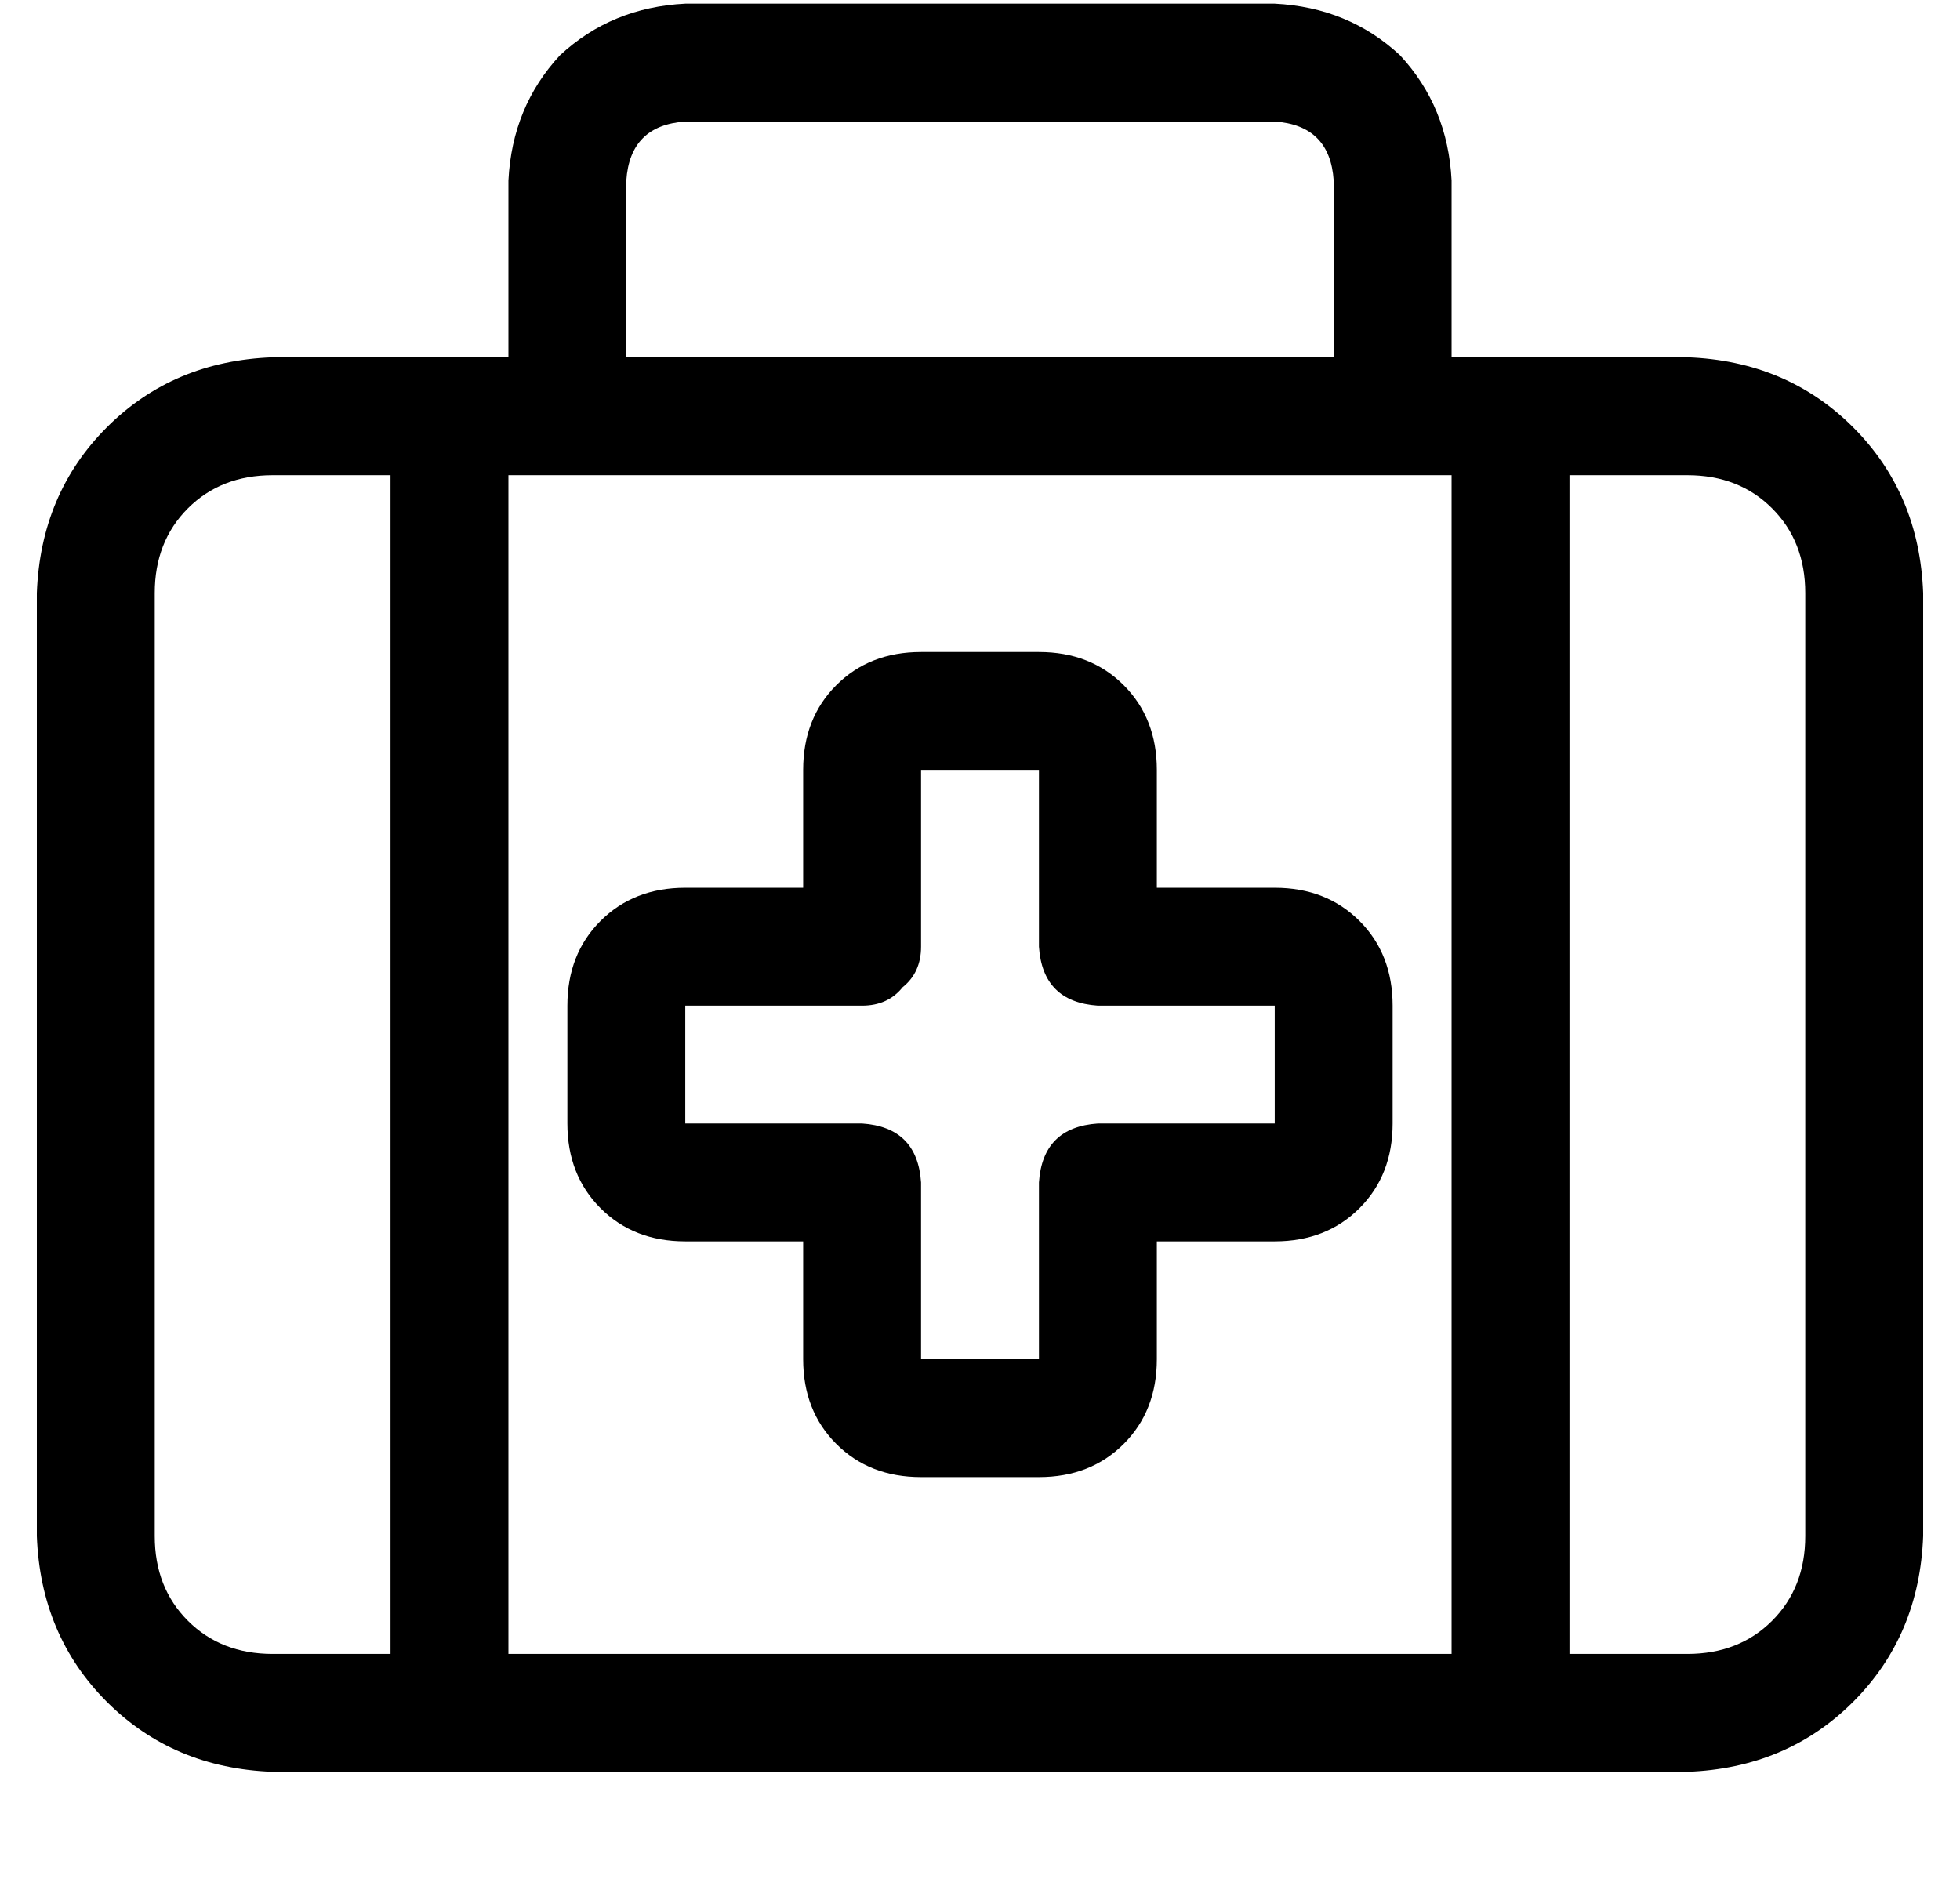 <?xml version="1.0" standalone="no"?>
<!DOCTYPE svg PUBLIC "-//W3C//DTD SVG 1.1//EN" "http://www.w3.org/Graphics/SVG/1.1/DTD/svg11.dtd" >
<svg xmlns="http://www.w3.org/2000/svg" xmlns:xlink="http://www.w3.org/1999/xlink" version="1.1" viewBox="-10 -40 532 512">
   <path fill="currentColor"
d="M176 -7h160h-160h160q15 1 16 16v48v0h-192v0v-48v0q1 -15 16 -16v0zM128 9v48v-48v48h-64v0q-27 1 -45 19t-19 45v256v0q1 27 19 45t45 19h384v0q27 -1 45 -19t19 -45v-256v0q-1 -27 -19 -45t-45 -19h-64v0v-48v0q-1 -20 -14 -34q-14 -13 -34 -14h-160v0q-20 1 -34 14
q-13 14 -14 34v0zM384 89v320v-320v320h-256v0v-320v0h16h240zM96 89v320v-320v320h-32v0q-14 0 -23 -9t-9 -23v-256v0q0 -14 9 -23t23 -9h32v0zM416 409v-320v320v-320h32v0q14 0 23 9t9 23v256v0q0 14 -9 23t-23 9h-32v0zM240 137q-14 0 -23 9v0v0q-9 9 -9 23v32v0h-32v0
q-14 0 -23 9t-9 23v32v0q0 14 9 23t23 9h32v0v32v0q0 14 9 23t23 9h32v0q14 0 23 -9t9 -23v-32v0h32v0q14 0 23 -9t9 -23v-32v0q0 -14 -9 -23t-23 -9h-32v0v-32v0q0 -14 -9 -23t-23 -9h-32v0zM240 169h32h-32h32v48v0q1 15 16 16h48v0v32v0h-48v0q-15 1 -16 16v48v0h-32v0
v-48v0q-1 -15 -16 -16h-48v0v-32v0h48v0q7 0 11 -5q5 -4 5 -11v-48v0z" />
</svg>
